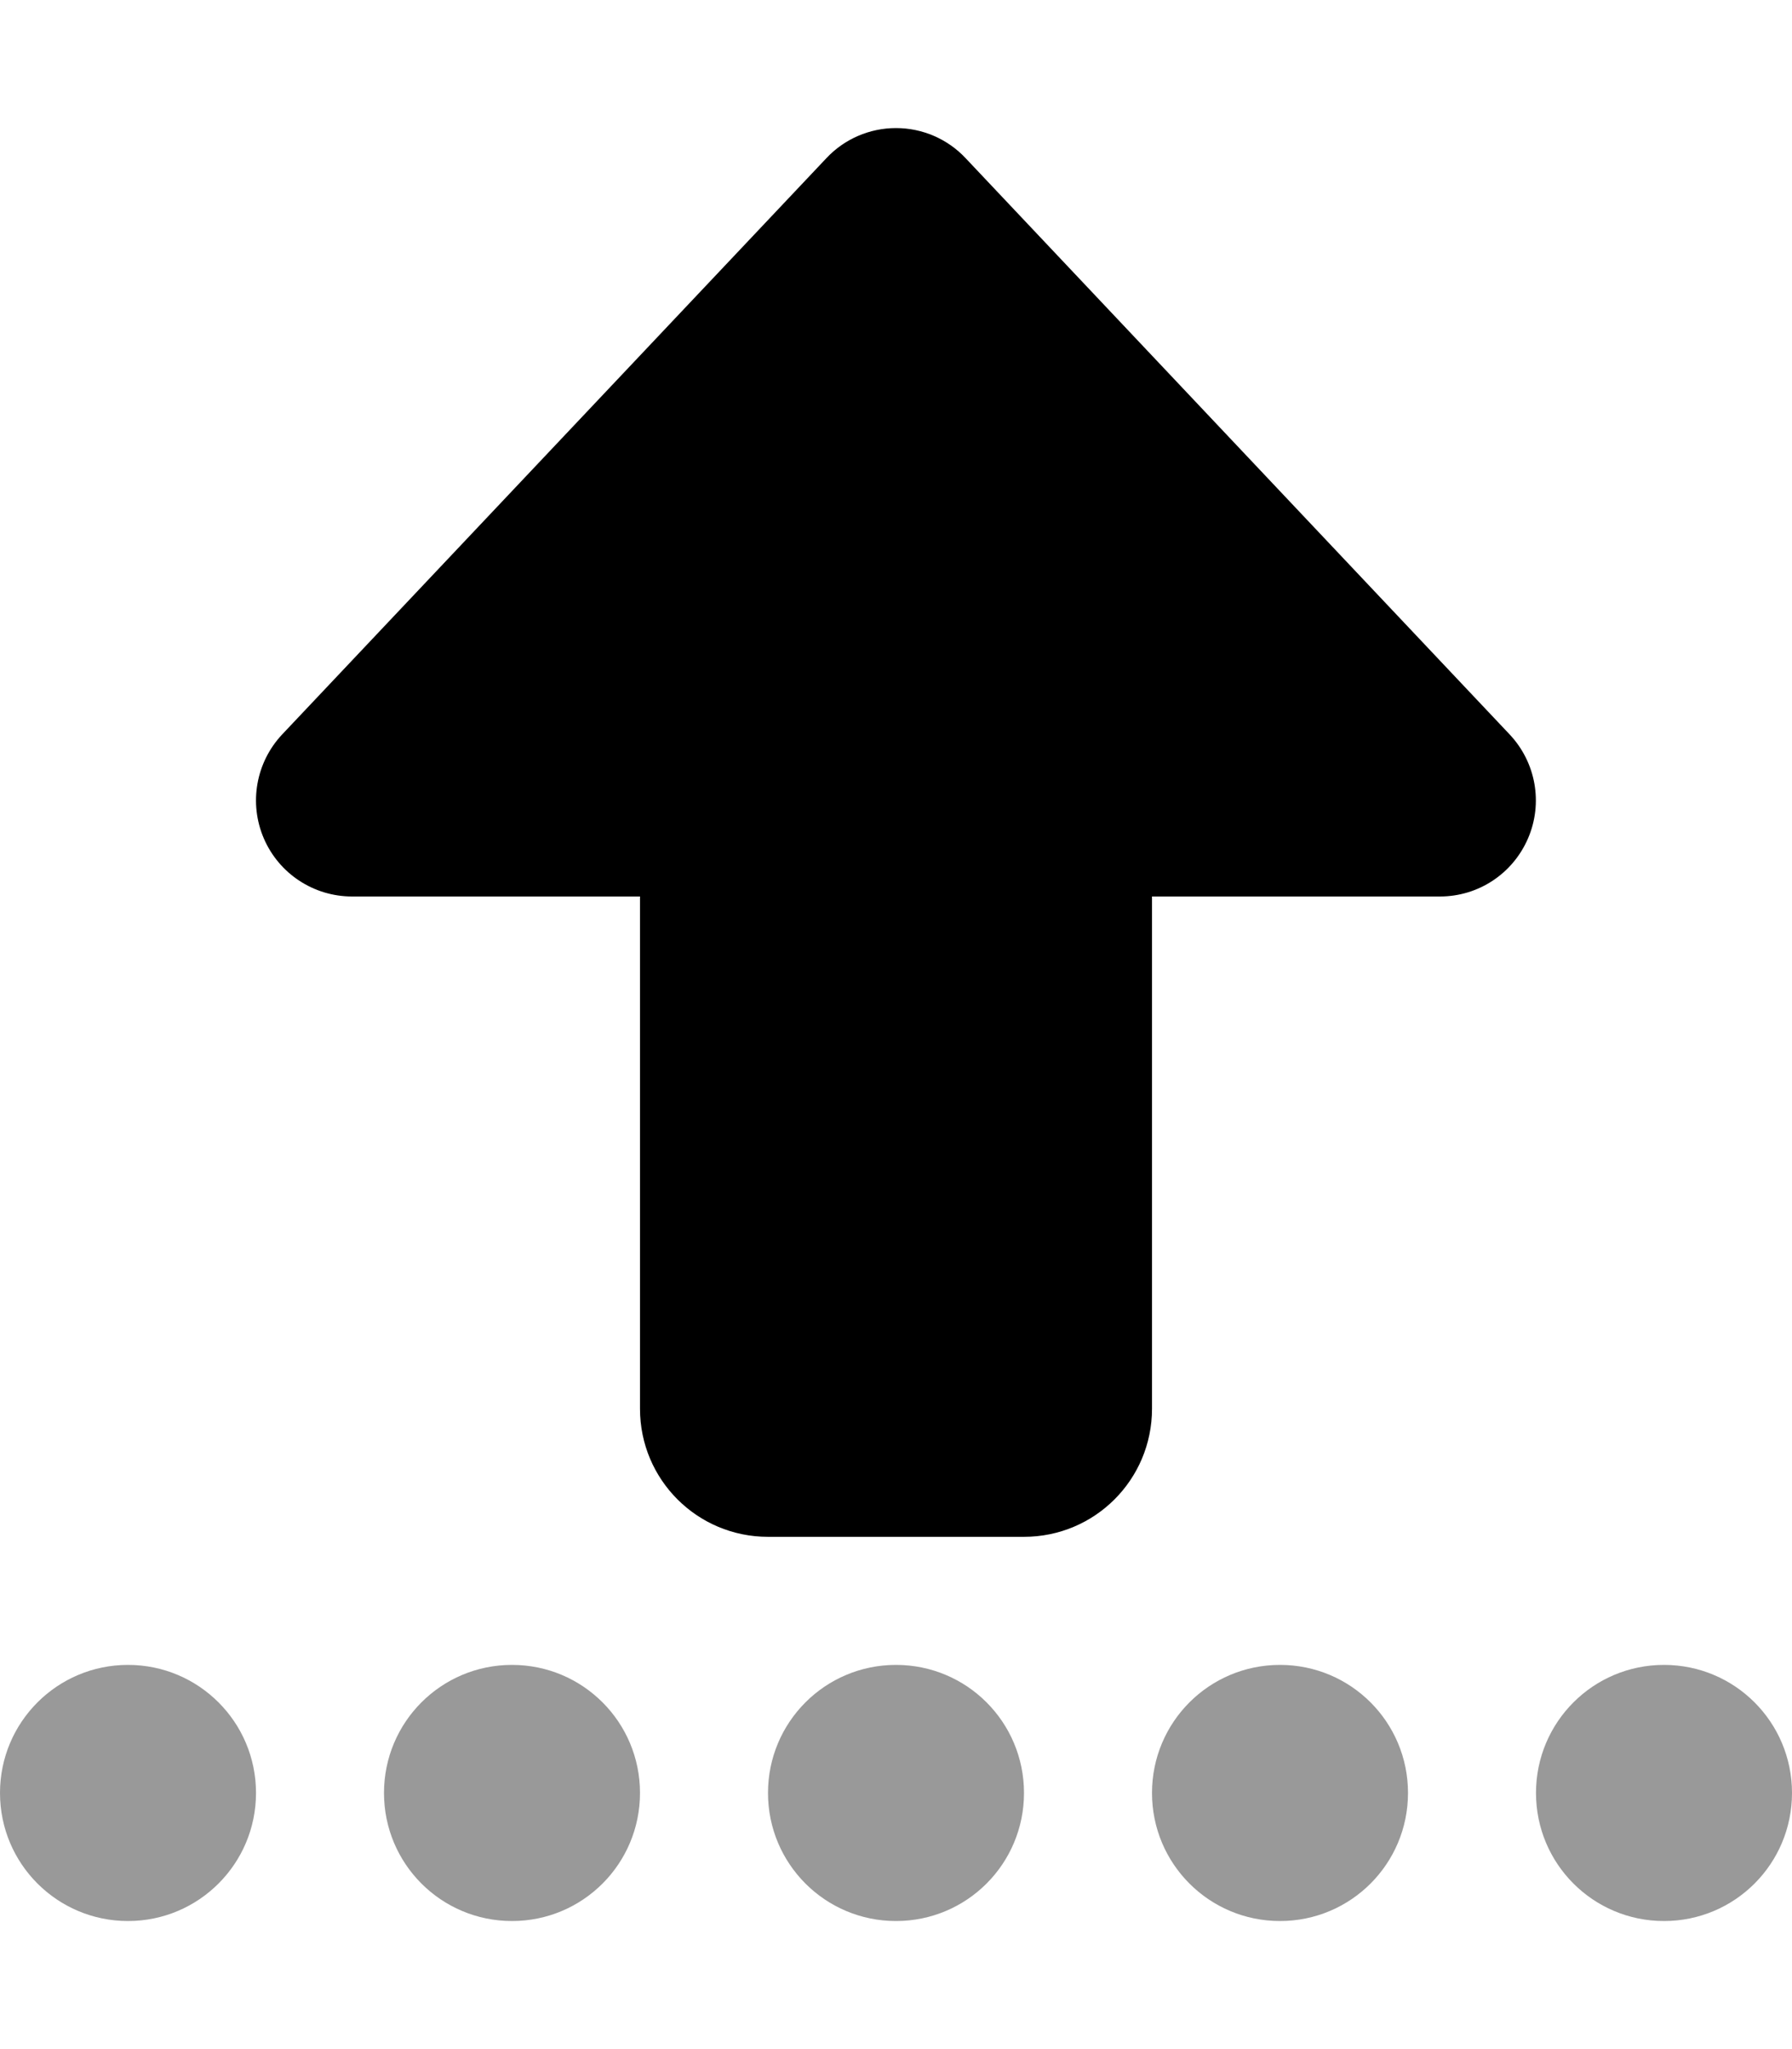 <svg xmlns="http://www.w3.org/2000/svg" viewBox="0 0 448 512"><defs><style>.fa-secondary{opacity:.4}</style></defs><path class="fa-primary" d="M224 32C230.6 32 236.9 34.72 241.4 39.52L377.4 183.5C384 190.5 385.8 200.7 382 209.5C378.2 218.3 369.6 224 360 224H288V352C288 369.7 273.7 384 256 384H192C174.3 384 160 369.7 160 352V224H88C78.42 224 69.75 218.3 65.96 209.5C62.17 200.7 63.97 190.5 70.55 183.5L206.6 39.52C211.1 34.72 217.4 32 224 32V32z"/><path class="fa-secondary" d="M64 448C64 465.7 49.67 480 32 480C14.33 480 0 465.7 0 448C0 430.3 14.33 416 32 416C49.67 416 64 430.3 64 448zM160 448C160 465.7 145.7 480 128 480C110.3 480 96 465.7 96 448C96 430.3 110.3 416 128 416C145.7 416 160 430.3 160 448zM192 448C192 430.3 206.3 416 224 416C241.7 416 256 430.3 256 448C256 465.7 241.7 480 224 480C206.3 480 192 465.7 192 448zM352 448C352 465.7 337.7 480 320 480C302.3 480 288 465.7 288 448C288 430.3 302.3 416 320 416C337.7 416 352 430.3 352 448zM384 448C384 430.3 398.3 416 416 416C433.7 416 448 430.3 448 448C448 465.7 433.7 480 416 480C398.3 480 384 465.7 384 448z"/></svg>